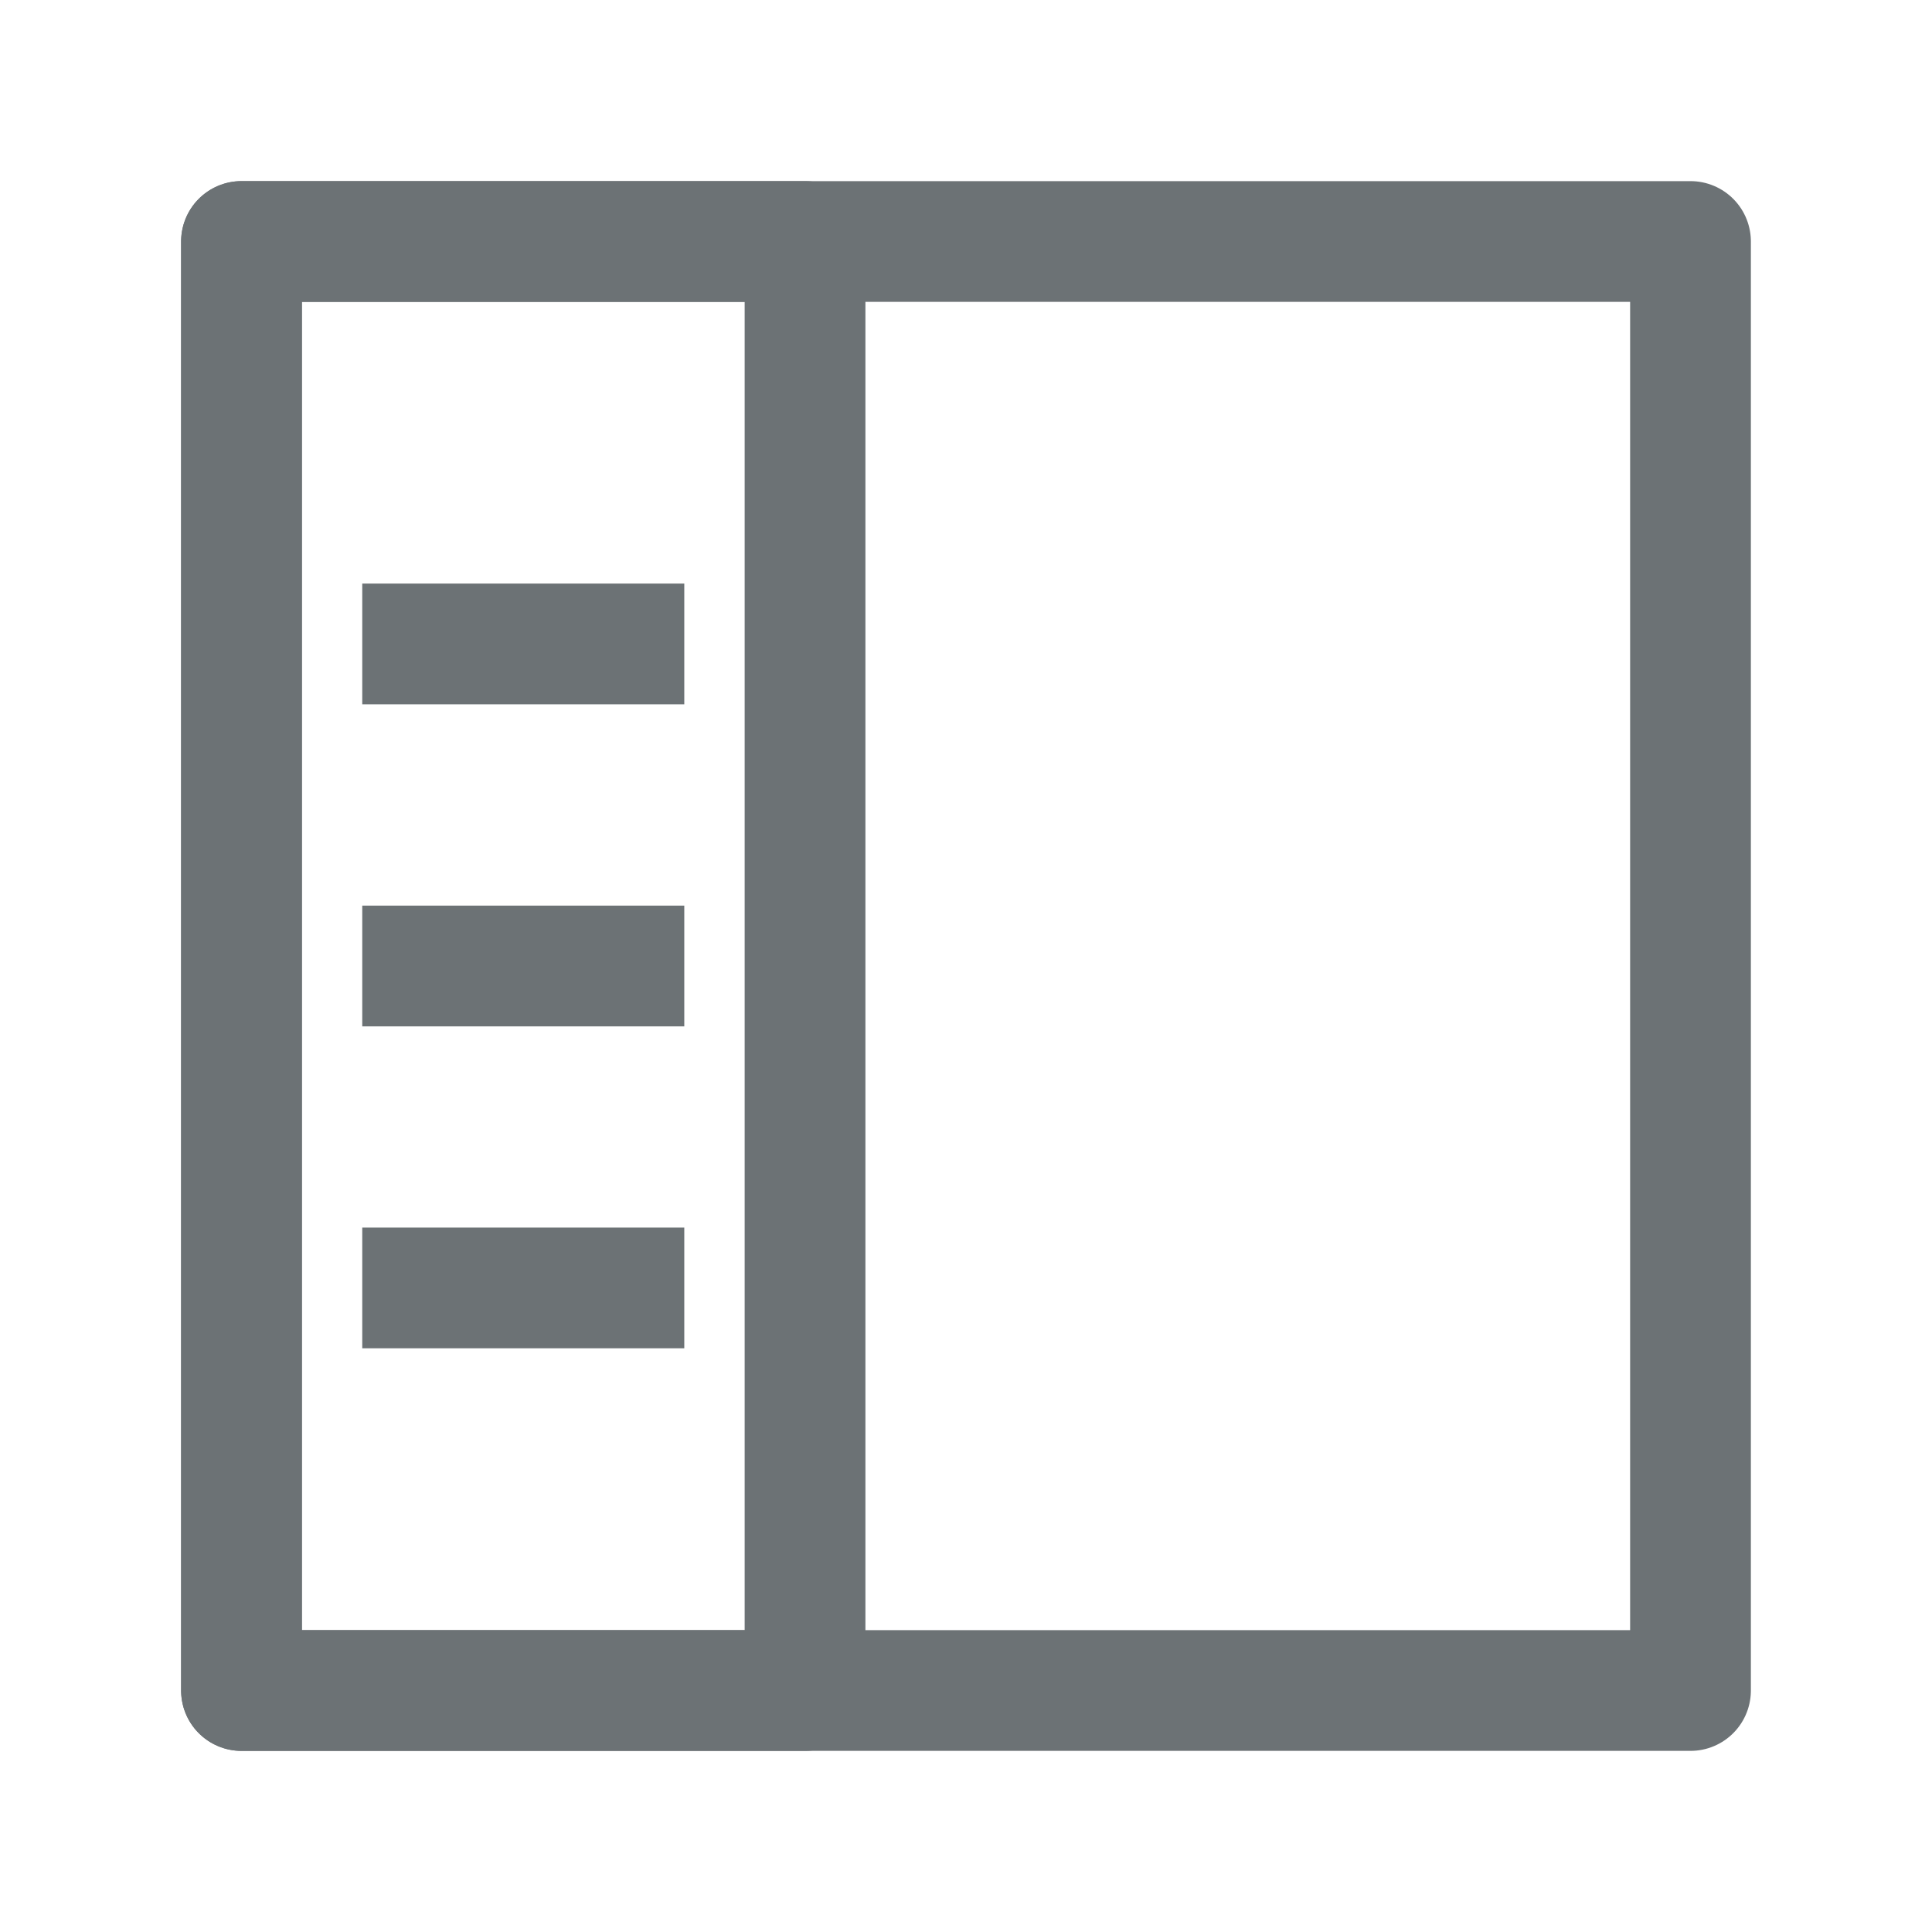 <svg width="16" height="16" viewBox="0 0 16 16" fill="none" xmlns="http://www.w3.org/2000/svg">
<rect x="2" y="14" width="12" height="12" transform="rotate(-90 2 14)" stroke="#6C7275" stroke-linejoin="round"/>
<rect x="2" y="14" width="12" height="4.667" transform="rotate(-90 2 14)" stroke="#6C7275" stroke-linejoin="round"/>
<path d="M3 5.333H5.667" stroke="#6C7275" stroke-linejoin="round"/>
<path d="M3 10.666H5.667" stroke="#6C7275" stroke-linejoin="round"/>
<path d="M3 8H5.667" stroke="#6C7275" stroke-linejoin="round"/>
</svg>

